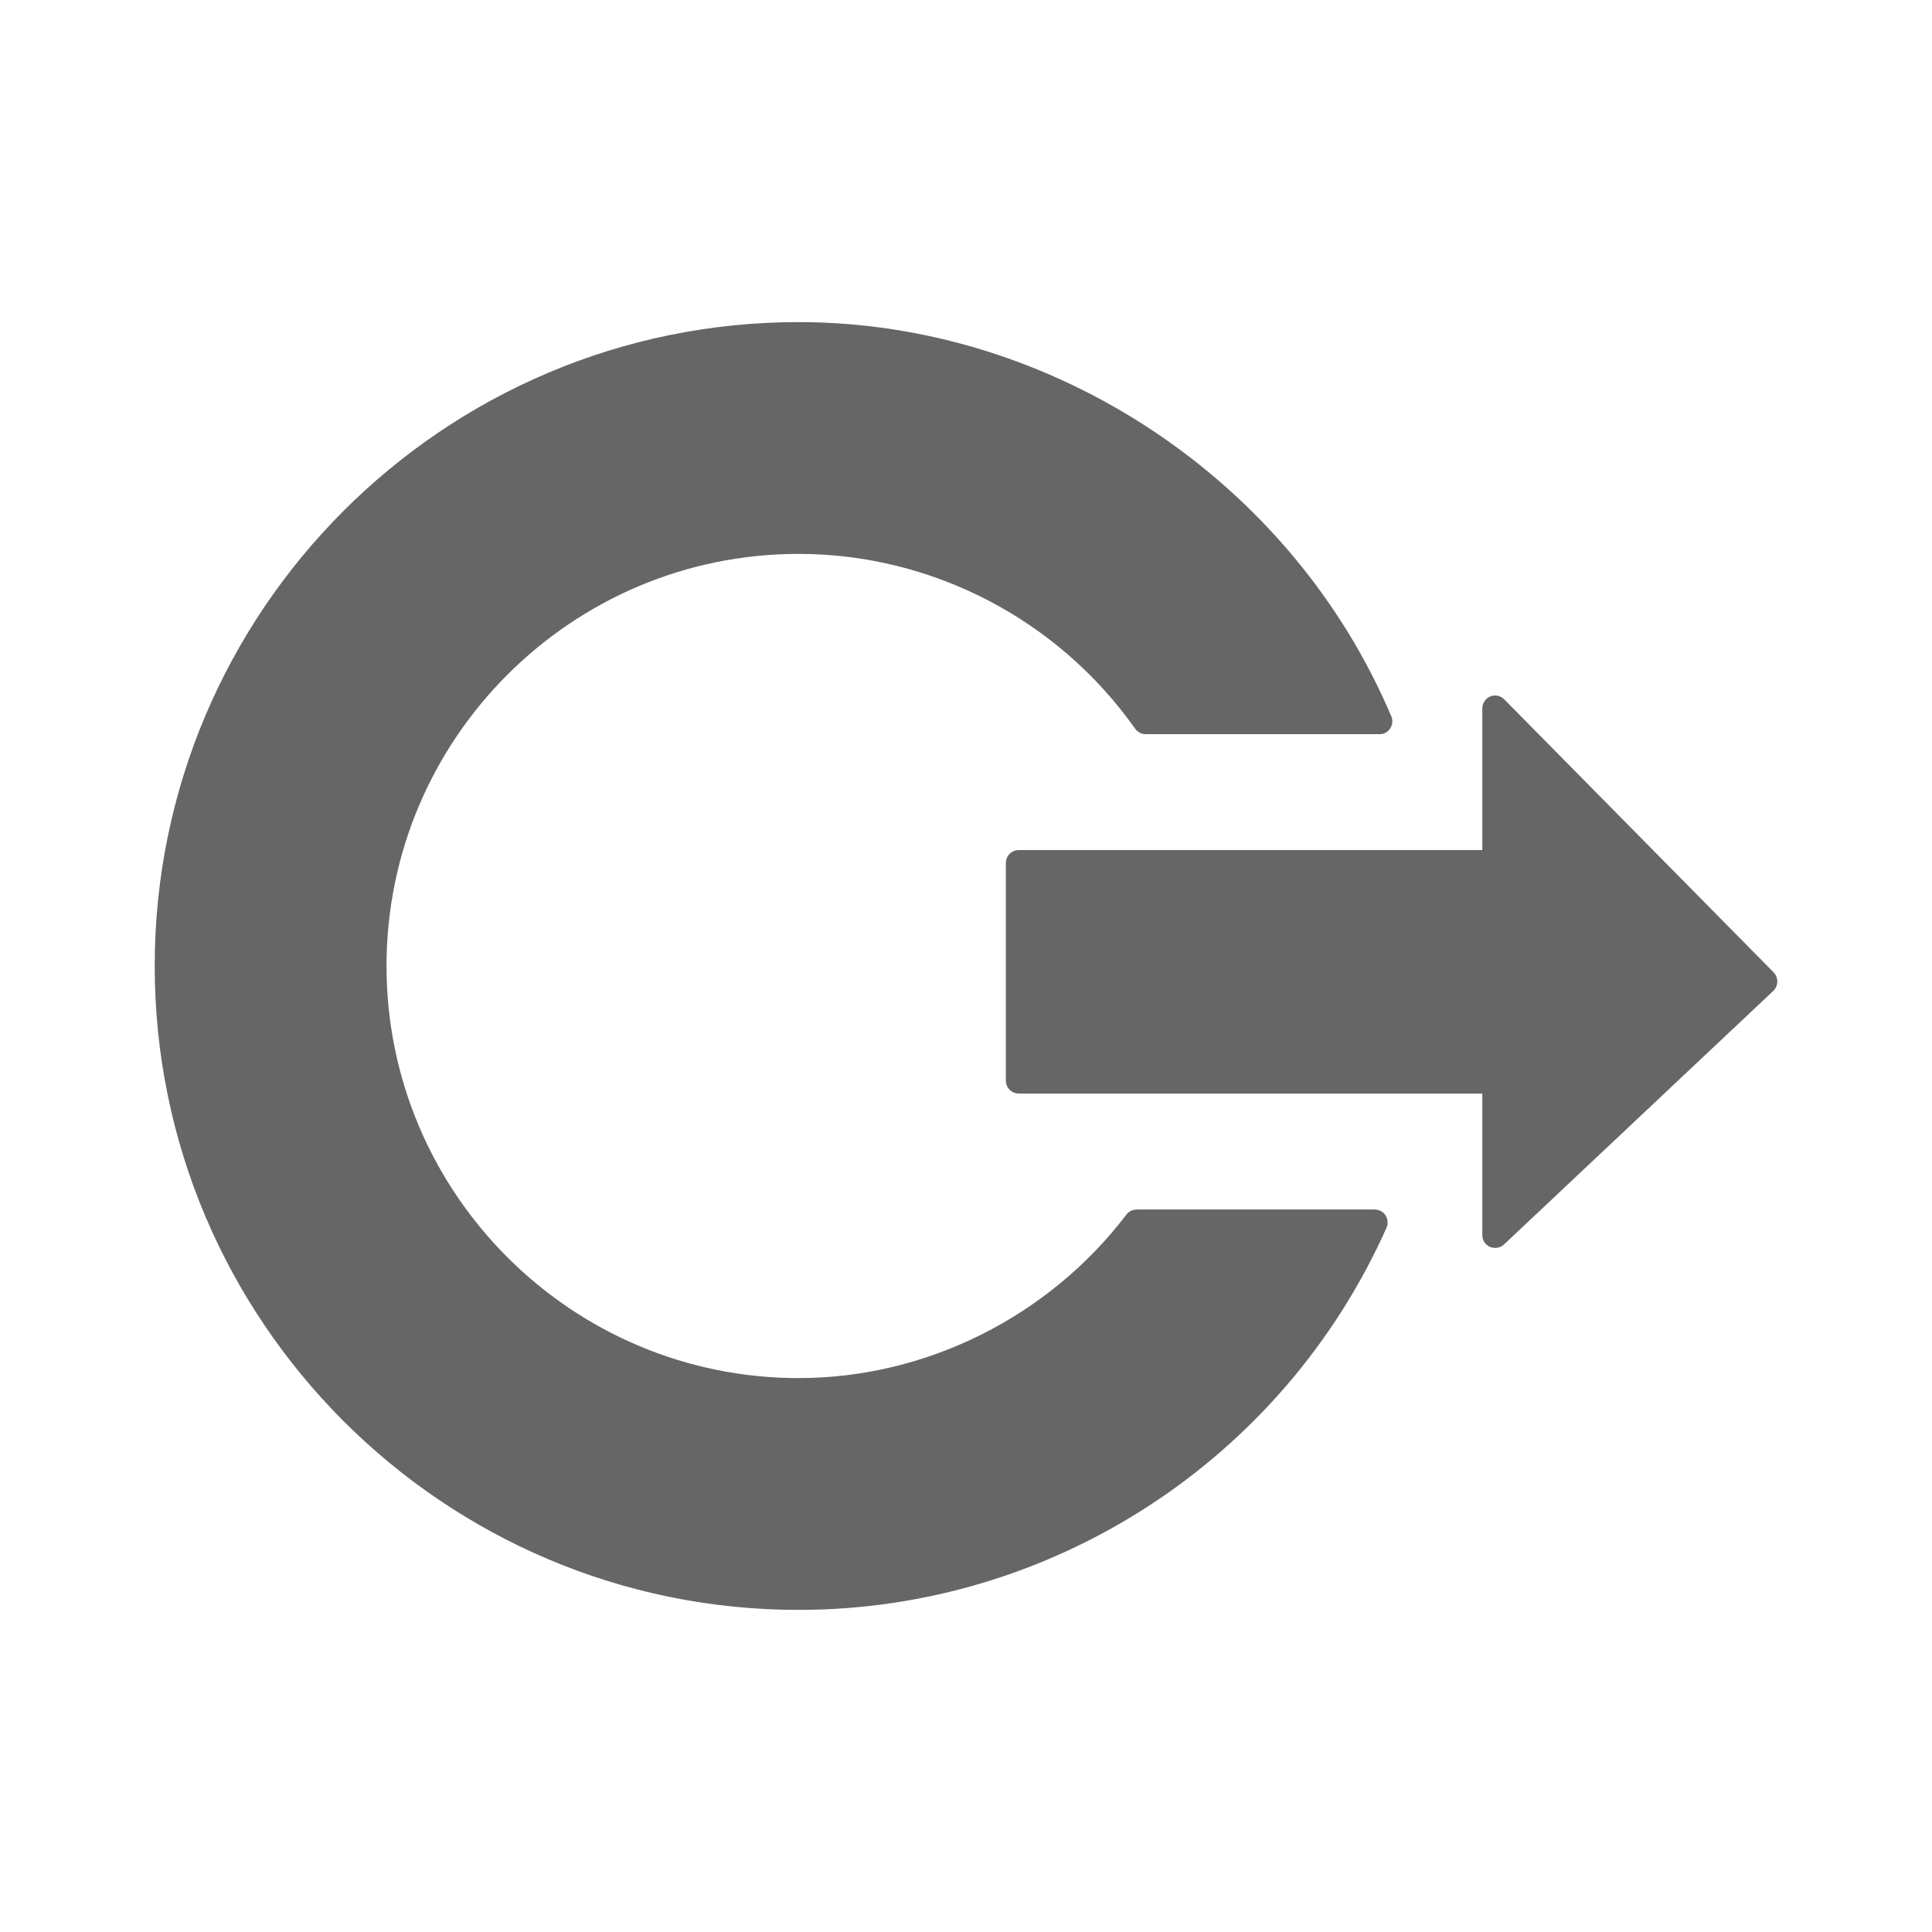 <?xml version="1.0" encoding="UTF-8" standalone="no"?>
<!-- Created with Inkscape (http://www.inkscape.org/) -->

<svg
   xmlns:dc="http://purl.org/dc/elements/1.1/"
   xmlns:cc="http://creativecommons.org/ns#"
   xmlns:rdf="http://www.w3.org/1999/02/22-rdf-syntax-ns#"
   xmlns:svg="http://www.w3.org/2000/svg"
   xmlns="http://www.w3.org/2000/svg"
   xmlns:inkscape="http://www.inkscape.org/namespaces/inkscape"
   version="1.1"
   width="100%"
   height="100%"
   viewBox="0 0 512 512"
   id="svg2">
  <defs
     id="defs4">
    <clipPath
       id="0">
      <path
         d="M 26,0 C 11.603,0 0,11.603 0,26 v 460 c 0,14.397 11.603,26 26,26 h 460 c 14.397,0 26,-11.603 26,-26 V 26 C 512,11.603 500.397,0 486,0 H 26"
         inkscape:connector-curvature="0"
         id="path7" />
    </clipPath>
  </defs>
  <path
     d="M 26,0 C 11.603,0 0,11.603 0,26 v 460 c 0,14.397 11.603,26 26,26 h 460 c 14.397,0 26,-11.603 26,-26 V 26 C 512,11.603 500.397,0 486,0 H 26"
     inkscape:connector-curvature="0"
     id="path9"
     style="fill:none" />
  <g
     clip-path="url(#0)"
     id="g63"
     style="opacity:0.0">
    <path
       d="M 211.64,85.36 C 117.56,85.36 41,161.9 41,256 l 353.55,353.55 c 0,-94.1 76.55,-170.64 170.64,-170.64 z"
       inkscape:connector-curvature="0"
       id="path65" />
    <path
       d="m 41,256 c 0,47.04 19.14,89.71 50.04,120.61 l 353.55,353.55 c -30.9,-30.9 -50.04,-73.56 -50.04,-120.61 z"
       inkscape:connector-curvature="0"
       id="path67" />
    <path
       d="m 91.04,376.61 c 30.897,30.897 73.56,50.03 120.6,50.03 l 353.55,353.55 c -47.05,0 -89.71,-19.14 -120.6,-50.03 z"
       inkscape:connector-curvature="0"
       id="path69" />
    <path
       d="m 211.64,426.64 c 67.18,0 128.37,-39.757 155.82,-101.31 l 353.55,353.55 c -27.449,61.55 -88.64,101.31 -155.82,101.31 z"
       inkscape:connector-curvature="0"
       id="path71" />
    <path
       d="m 367.46,325.33 c 0.474,-1.058 0.308,-2.333 -0.32,-3.307 l 353.55,353.55 c 0.628,0.973 0.794,2.249 0.32,3.307 z"
       inkscape:connector-curvature="0"
       id="path73" />
    <path
       d="m 367.14,322.02 c -0.121,-0.186 -0.26,-0.356 -0.413,-0.509 l 353.55,353.55 c 0.153,0.153 0.292,0.323 0.413,0.509 z"
       inkscape:connector-curvature="0"
       id="path75" />
    <path
       d="m 366.73,321.52 c -0.641,-0.641 -1.533,-0.985 -2.468,-0.985 l 353.55,353.55 c 0.935,0 1.827,0.344 2.468,0.985 z"
       inkscape:connector-curvature="0"
       id="path77" />
    <path
       d="m 364.26,320.53 h -62.922 l 353.55,353.55 h 62.922 z"
       inkscape:connector-curvature="0"
       id="path79" />
    <path
       d="m 301.34,320.53 c -1.068,0 -2.129,0.43 -2.774,1.28 l 353.55,353.55 c 0.645,-0.85 1.706,-1.28 2.774,-1.28 z"
       inkscape:connector-curvature="0"
       id="path81" />
    <path
       d="m 298.56,321.81 c -20.626,27.14 -53.12,43.4 -86.92,43.4 l 353.55,353.55 c 33.798,0 66.29,-16.257 86.92,-43.4 z"
       inkscape:connector-curvature="0"
       id="path83" />
    <path
       d="m 211.64,365.21 c -30.11,0 -57.41,-12.248 -77.18,-32.02 l 353.55,353.55 c 19.775,19.775 47.08,32.02 77.18,32.02 z"
       inkscape:connector-curvature="0"
       id="path85" />
    <path
       d="m 134.46,333.19 c -19.775,-19.775 -32.02,-47.08 -32.02,-77.18 l 353.55,353.55 c 0,30.11 12.248,57.41 32.02,77.18 z"
       inkscape:connector-curvature="0"
       id="path87" />
    <path
       d="m 102.44,256.01 c 0,-60.21 48.992,-109.21 109.21,-109.21 L 565.2,500.35 c -60.21,0 -109.21,48.992 -109.21,109.21 z"
       inkscape:connector-curvature="0"
       id="path89" />
    <path
       d="m 211.64,146.8 c 29.06,0 56.823,11.725 77.18,32.08 l 353.55,353.55 c -20.355,-20.355 -48.12,-32.08 -77.18,-32.08 z"
       inkscape:connector-curvature="0"
       id="path91" />
    <path
       d="m 288.82,178.88 c 4.35,4.35 8.362,9.09 11.976,14.202 l 353.55,353.55 c -3.614,-5.108 -7.626,-9.852 -11.976,-14.202 z"
       inkscape:connector-curvature="0"
       id="path93" />
    <path
       d="m 300.8,193.08 c 0.121,0.171 0.257,0.331 0.403,0.477 l 353.55,353.55 c -0.147,-0.147 -0.282,-0.306 -0.403,-0.477 z"
       inkscape:connector-curvature="0"
       id="path95" />
    <path
       d="m 301.2,193.56 c 0.629,0.629 1.471,1.016 2.37,1.016 l 353.55,353.55 c -0.9,0 -1.742,-0.387 -2.37,-1.016 z"
       inkscape:connector-curvature="0"
       id="path97" />
    <path
       d="m 303.57,194.58 h 62.06 l 353.55,353.55 h -62.06 z"
       inkscape:connector-curvature="0"
       id="path99" />
    <path
       d="m 365.64,194.58 c 1.144,0 2.139,-0.538 2.774,-1.494 l 353.55,353.55 c -0.635,0.956 -1.63,1.494 -2.774,1.494 z"
       inkscape:connector-curvature="0"
       id="path101" />
    <path
       d="m 368.41,193.08 c 0.631,-0.952 0.767,-2.144 0.32,-3.199 l 353.55,353.55 c 0.447,1.055 0.311,2.247 -0.32,3.199 z"
       inkscape:connector-curvature="0"
       id="path103" />
    <path
       d="m 368.73,189.88 c -8.603,-20.326 -21.09,-38.488 -36.34,-53.742 l 353.55,353.55 c 15.255,15.255 27.739,33.416 36.34,53.742 z"
       inkscape:connector-curvature="0"
       id="path105" />
    <path
       d="M 332.39,136.14 C 300.751,104.501 257.2,85.369 211.64,85.369 l 353.55,353.55 c 45.559,0 89.11,19.13 120.75,50.771 z"
       inkscape:connector-curvature="0"
       id="path107" />
    <path
       d="m 395.92,184.34 c -0.334,0.029 -0.639,0.077 -0.96,0.214 l 353.55,353.55 c 0.321,-0.136 0.626,-0.185 0.96,-0.214 z"
       inkscape:connector-curvature="0"
       id="path109" />
    <path
       d="m 394.96,184.55 c -1.28,0.526 -2.133,1.817 -2.133,3.199 l 353.55,353.55 c 0,-1.382 0.853,-2.673 2.133,-3.199 z"
       inkscape:connector-curvature="0"
       id="path111" />
    <path
       d="m 392.83,187.75 c 0,0 0,31.806 0,37.539 l 353.55,353.55 c 0,-5.733 0,-37.539 0,-37.539 z"
       inkscape:connector-curvature="0"
       id="path113" />
    <path
       d="m 392.83,225.29 c -6.549,0 -122.85,0 -122.85,0 l 353.55,353.55 c 0,0 116.3,0 122.85,0 z"
       inkscape:connector-curvature="0"
       id="path115" />
    <path
       d="m 269.97,225.29 c -1.888,0 -3.413,1.529 -3.413,3.413 l 353.55,353.55 c 0,-1.883 1.525,-3.413 3.413,-3.413 z"
       inkscape:connector-curvature="0"
       id="path117" />
    <path
       d="m 266.56,228.71 v 57.692 l 353.55,353.55 V 582.26 z"
       inkscape:connector-curvature="0"
       id="path119" />
    <path
       d="m 266.56,286.4 c 0,0.944 0.381,1.797 0.998,2.414 l 353.55,353.55 c -0.617,-0.617 -0.999,-1.47 -0.999,-2.414 z"
       inkscape:connector-curvature="0"
       id="path121" />
    <path
       d="m 267.56,288.81 c 0.617,0.617 1.47,0.998 2.414,0.998 l 353.55,353.55 c -0.944,0 -1.797,-0.381 -2.414,-0.999 z"
       inkscape:connector-curvature="0"
       id="path123" />
    <path
       d="m 269.97,289.81 c 0,0 116.32,0 122.85,0 l 353.55,353.55 c -6.536,0 -122.85,0 -122.85,0 z"
       inkscape:connector-curvature="0"
       id="path125" />
    <path
       d="m 392.83,289.81 c 0,5.733 0,37.539 0,37.539 l 353.55,353.55 c 0,0 0,-31.806 0,-37.539 z"
       inkscape:connector-curvature="0"
       id="path127" />
    <path
       d="m 392.83,327.35 c 0,0.919 0.354,1.764 0.971,2.381 l 353.55,353.55 c -0.617,-0.617 -0.971,-1.461 -0.971,-2.381 z"
       inkscape:connector-curvature="0"
       id="path129" />
    <path
       d="m 393.8,329.73 c 0.295,0.295 0.65,0.538 1.056,0.712 l 353.55,353.55 c -0.405,-0.174 -0.76,-0.417 -1.056,-0.712 z"
       inkscape:connector-curvature="0"
       id="path131" />
    <path
       d="m 394.85,330.44 c 1.253,0.539 2.739,0.292 3.732,-0.641 l 353.55,353.55 c -0.993,0.933 -2.48,1.18 -3.732,0.641 z"
       inkscape:connector-curvature="0"
       id="path133" />
    <path
       d="m 398.59,329.8 71.35,-67.19 353.55,353.55 -71.35,67.19 z"
       inkscape:connector-curvature="0"
       id="path135" />
    <path
       d="m 469.93,262.61 c 0.665,-0.631 1.054,-1.531 1.066,-2.452 l 353.55,353.55 c -0.013,0.922 -0.401,1.822 -1.066,2.452 z"
       inkscape:connector-curvature="0"
       id="path137" />
    <path
       d="m 471,260.16 c 0.02,-0.917 -0.315,-1.797 -0.96,-2.452 l 353.55,353.55 c 0.645,0.655 0.98,1.535 0.96,2.452 z"
       inkscape:connector-curvature="0"
       id="path139" />
    <path
       d="m 470.04,257.71 -71.35,-72.31 353.55,353.55 71.35,72.31 z"
       inkscape:connector-curvature="0"
       id="path141" />
    <path
       d="m 398.69,185.4 c -0.004,-0.004 -0.008,-0.008 -0.012,-0.013 l 353.55,353.55 c 0.004,0.004 0.008,0.008 0.013,0.013 z"
       inkscape:connector-curvature="0"
       id="path143" />
    <path
       d="m 398.68,185.39 c -0.729,-0.729 -1.765,-1.145 -2.761,-1.054 l 353.55,353.55 c 0.996,-0.091 2.032,0.325 2.761,1.054 z"
       inkscape:connector-curvature="0"
       id="path145" />
  </g>
  <path
     d="M 211.64,85.36 C 117.56,85.36 41,161.9 41,256 c 0,94.08 76.54,170.64 170.64,170.64 67.18,0 128.37,-39.757 155.82,-101.31 0.474,-1.058 0.308,-2.333 -0.32,-3.307 -0.631,-0.966 -1.723,-1.494 -2.881,-1.494 h -62.922 c -1.068,0 -2.129,0.43 -2.774,1.28 -20.626,27.14 -53.12,43.4 -86.92,43.4 -60.21,0 -109.21,-48.992 -109.21,-109.21 0,-60.21 48.992,-109.21 109.21,-109.21 35.27,0 68.63,17.272 89.15,46.28 0.642,0.904 1.664,1.494 2.774,1.494 h 62.06 c 1.144,0 2.139,-0.538 2.774,-1.494 0.631,-0.952 0.767,-2.144 0.32,-3.199 C 342.276,127.39 279.151,85.36 211.631,85.36 m 184.29,98.97 c -0.334,0.029 -0.639,0.077 -0.96,0.214 -1.28,0.526 -2.133,1.817 -2.133,3.199 0,0 0,31.806 0,37.539 -6.549,0 -122.85,0 -122.85,0 -1.888,0 -3.413,1.529 -3.413,3.413 v 57.692 c 0,1.888 1.525,3.413 3.413,3.413 0,0 116.32,0 122.85,0 0,5.733 0,37.539 0,37.539 0,1.359 0.774,2.554 2.027,3.093 1.253,0.539 2.739,0.292 3.732,-0.641 l 71.35,-67.19 c 0.665,-0.631 1.054,-1.531 1.066,-2.452 0.02,-0.917 -0.315,-1.797 -0.96,-2.452 l -71.35,-72.31 c -0.73,-0.737 -1.772,-1.158 -2.774,-1.066"
     inkscape:connector-curvature="0"
     id="path147"
     style="fill:#666666" />
</svg>
